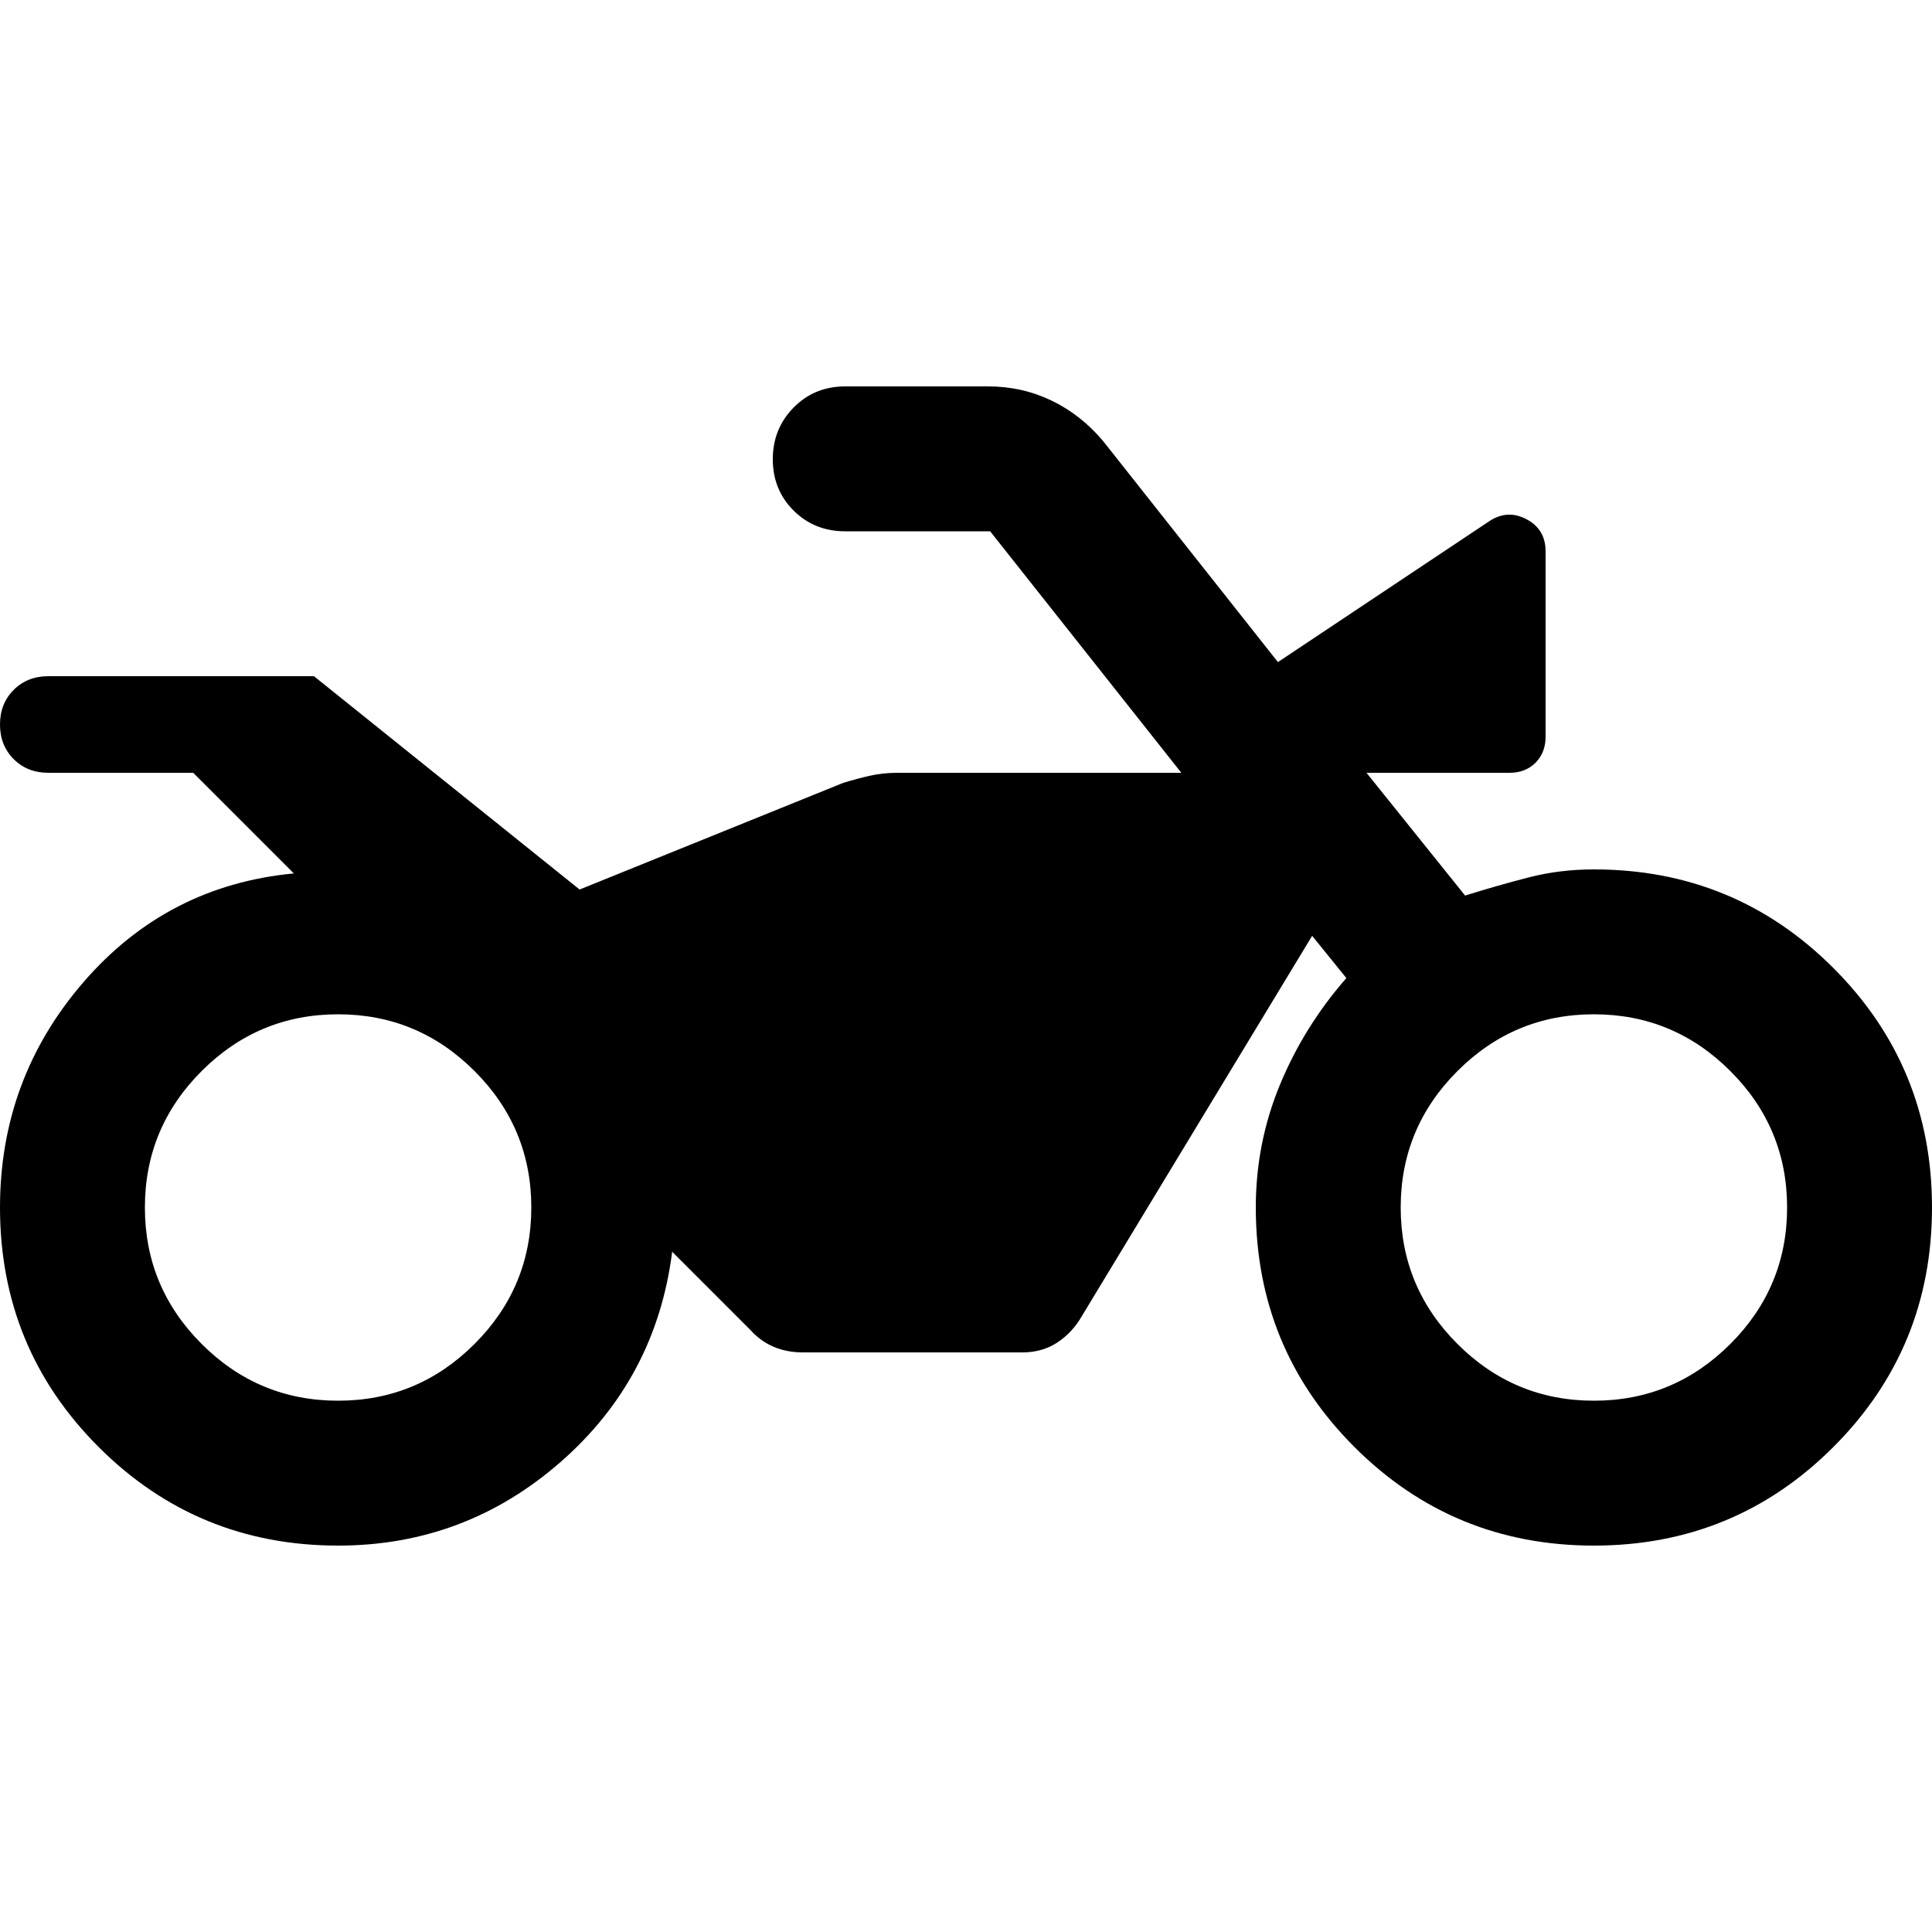 <svg xmlns="http://www.w3.org/2000/svg" height="20" viewBox="0 -960 960 960" width="20"><path d="M168-192q-70 0-119-49T0-360q0-64 41.5-112T146-526l-50-50H24q-10.4 0-17.2-6.8Q0-589.6 0-600q0-10.4 6.8-17.2Q13.6-624 24-624h132l132 106 131-53q6.517-2 13.034-3.5Q438.552-576 446-576h141l-95-120h-72q-15.3 0-25.65-10.289-10.35-10.29-10.35-25.5Q384-747 394.35-757.5 404.7-768 420-768h71q16.808 0 31.404 7T548-741l87 110 105-70q9-6 18.5-1t9.5 16v92q0 8-5 13t-12.9 5H679l49 61q16-5 31.5-9t32.476-4Q862-528 911-479t49 119q0 70-49 119t-119 49q-70 0-119-49t-49-119q0-32 12-61t33-53l-17-21-114.388 188.876Q533-298 525.5-293t-17.5 5H399q-8 0-14.5-2.75T373-299l-39-39q-8 63-55.5 104.5T168-192Zm0-72q39.6 0 67.8-28.2Q264-320.4 264-360q0-39.6-28.2-67.8Q207.6-456 168-456q-39.6 0-67.8 28.2Q72-399.6 72-360q0 39.6 28.2 67.8Q128.4-264 168-264Zm624 0q39.6 0 67.8-28.2Q888-320.4 888-360q0-39.6-28.2-67.8Q831.6-456 792-456q-39.6 0-67.8 28.2Q696-399.6 696-360q0 39.6 28.2 67.8Q752.4-264 792-264Z"/></svg>